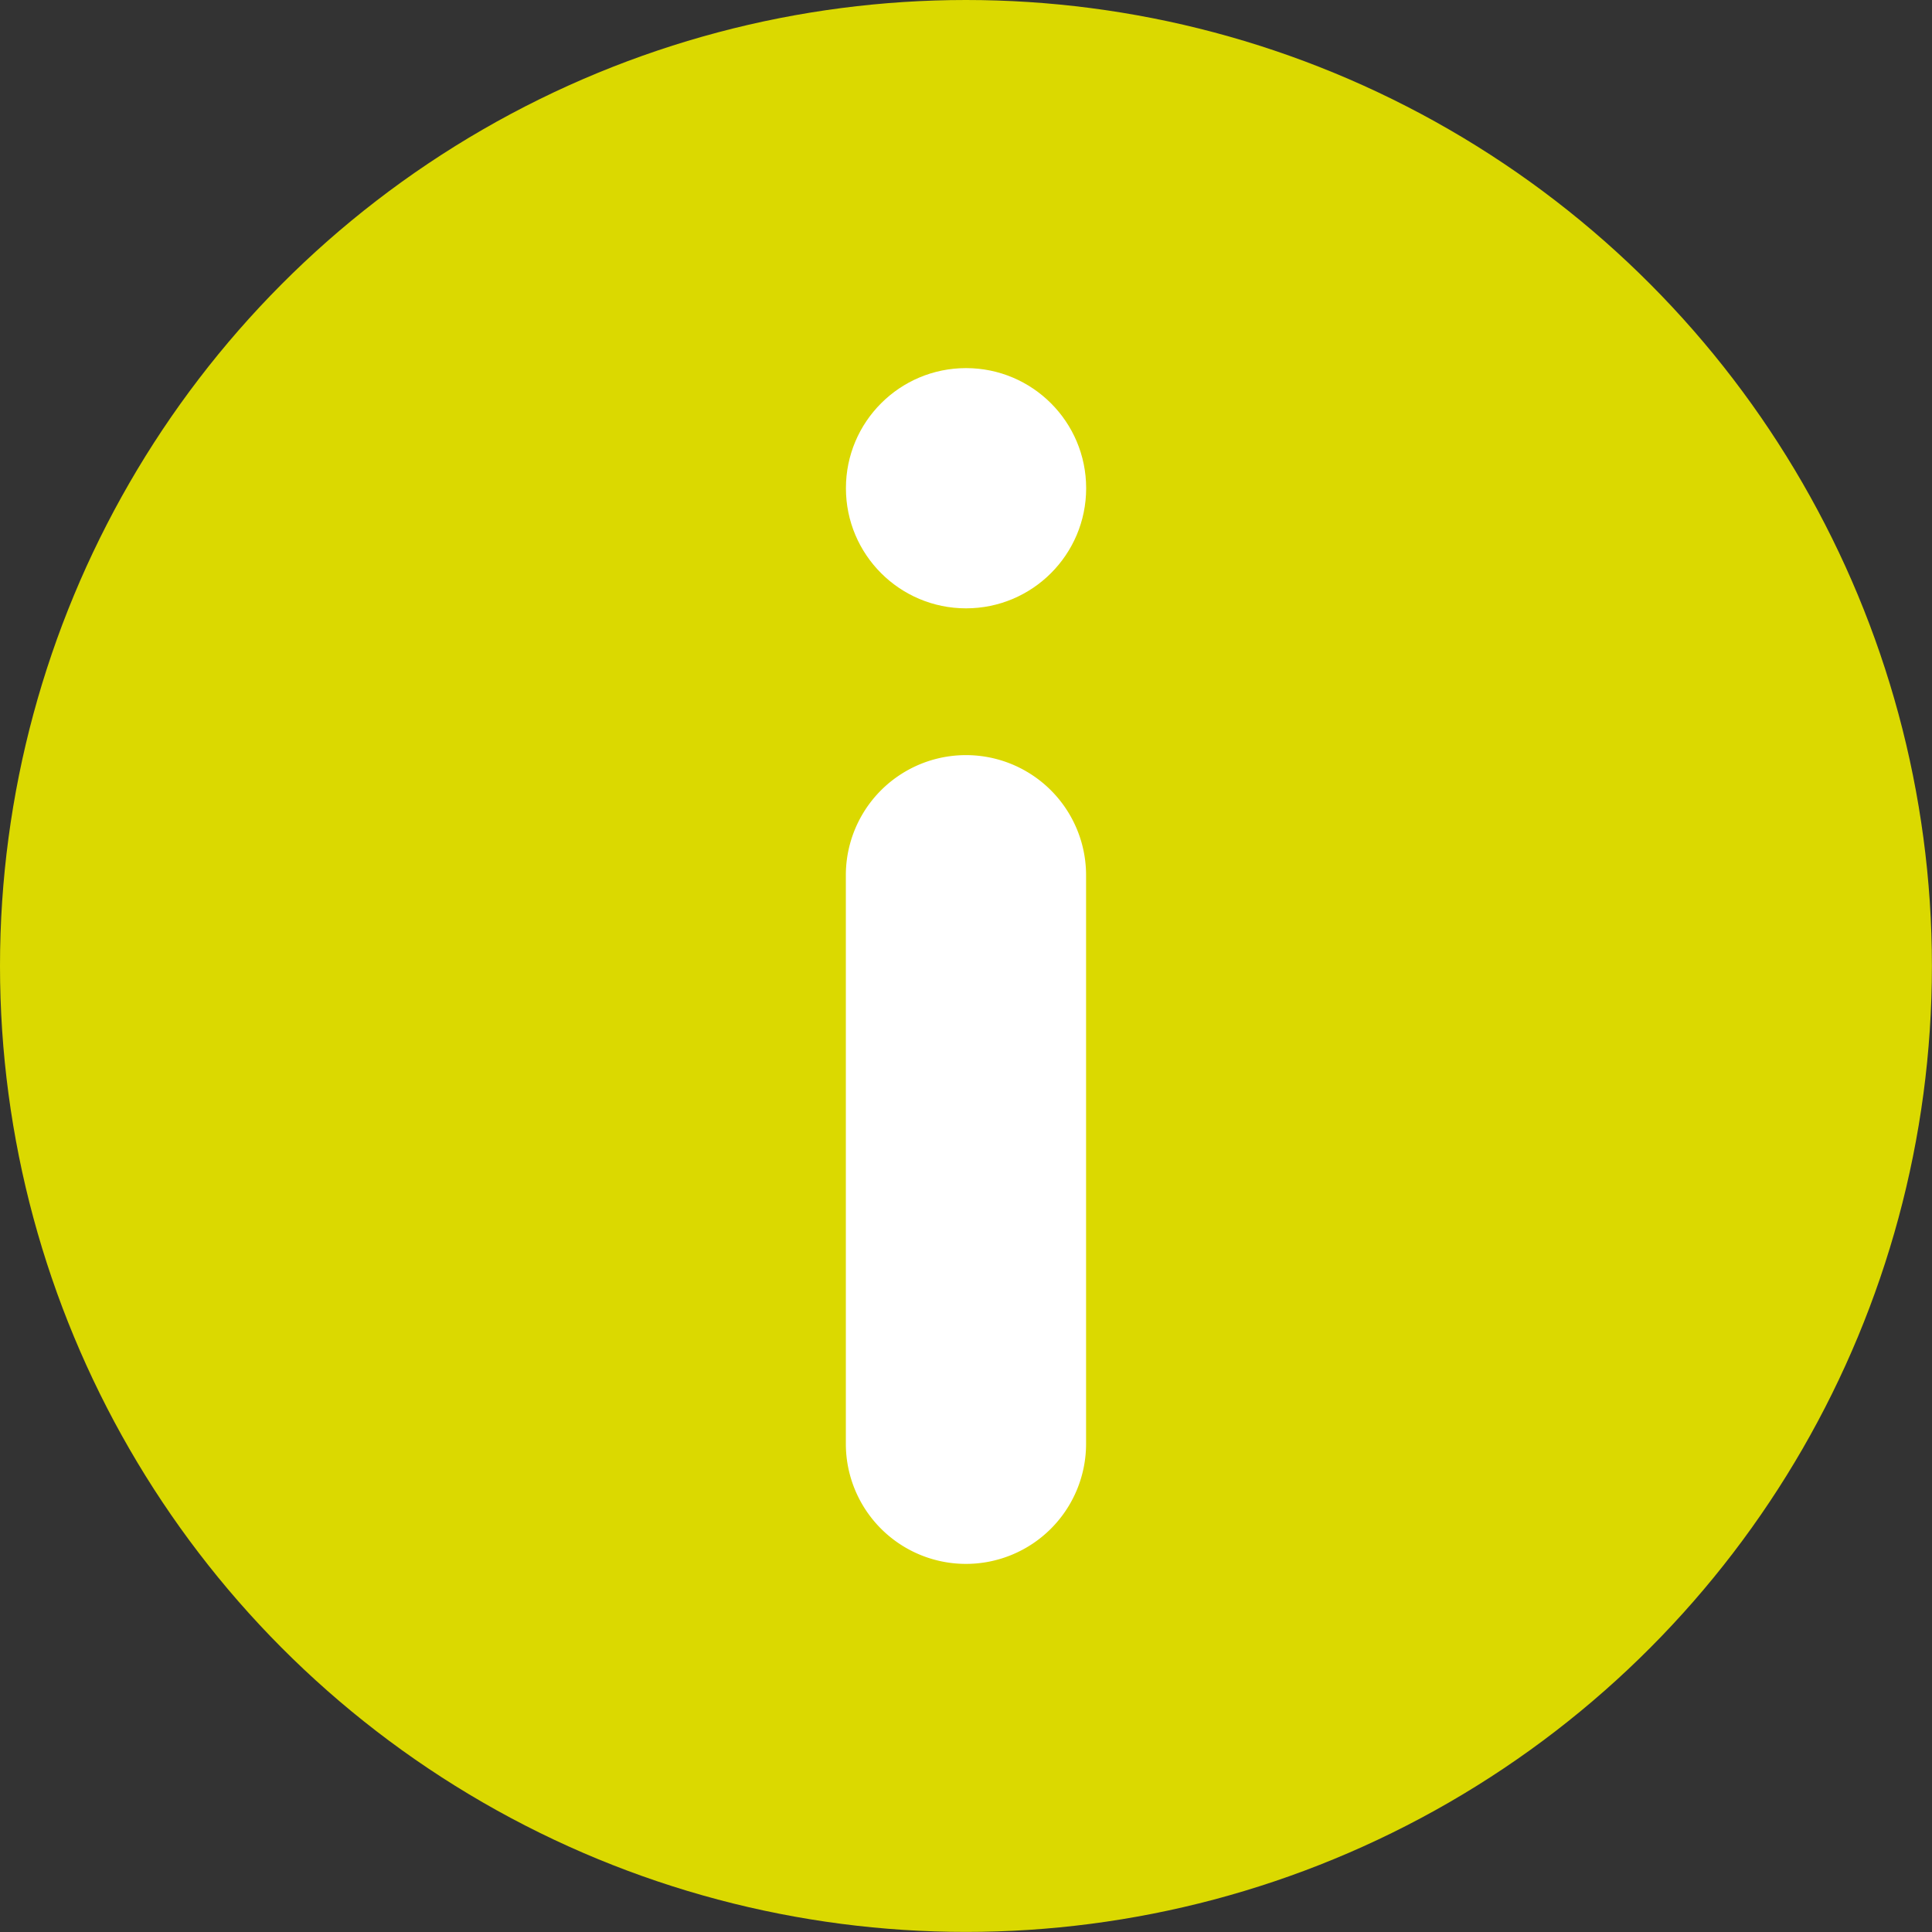 <svg xmlns="http://www.w3.org/2000/svg" viewBox="0 0 24.127 24.127"><rect x="0" y="0" width="24.127" height="24.127" fill="#333333" stroke="none"/><defs><style>.a{fill:#dbd900;}.b{fill:#fff;}</style></defs><title>info</title><circle class="a" cx="12.063" cy="12.063" r="12.063"/><path class="b" d="M4819.266,2693.569a1.5,1.5,0,0,1-1.5-1.5v-7.1a1.5,1.5,0,1,1,3,0v7.1A1.5,1.5,0,0,1,4819.266,2693.569Z" transform="translate(-4807.203 -2674.039)"/><circle class="b" cx="12.064" cy="6.097" r="1.5"/></svg>